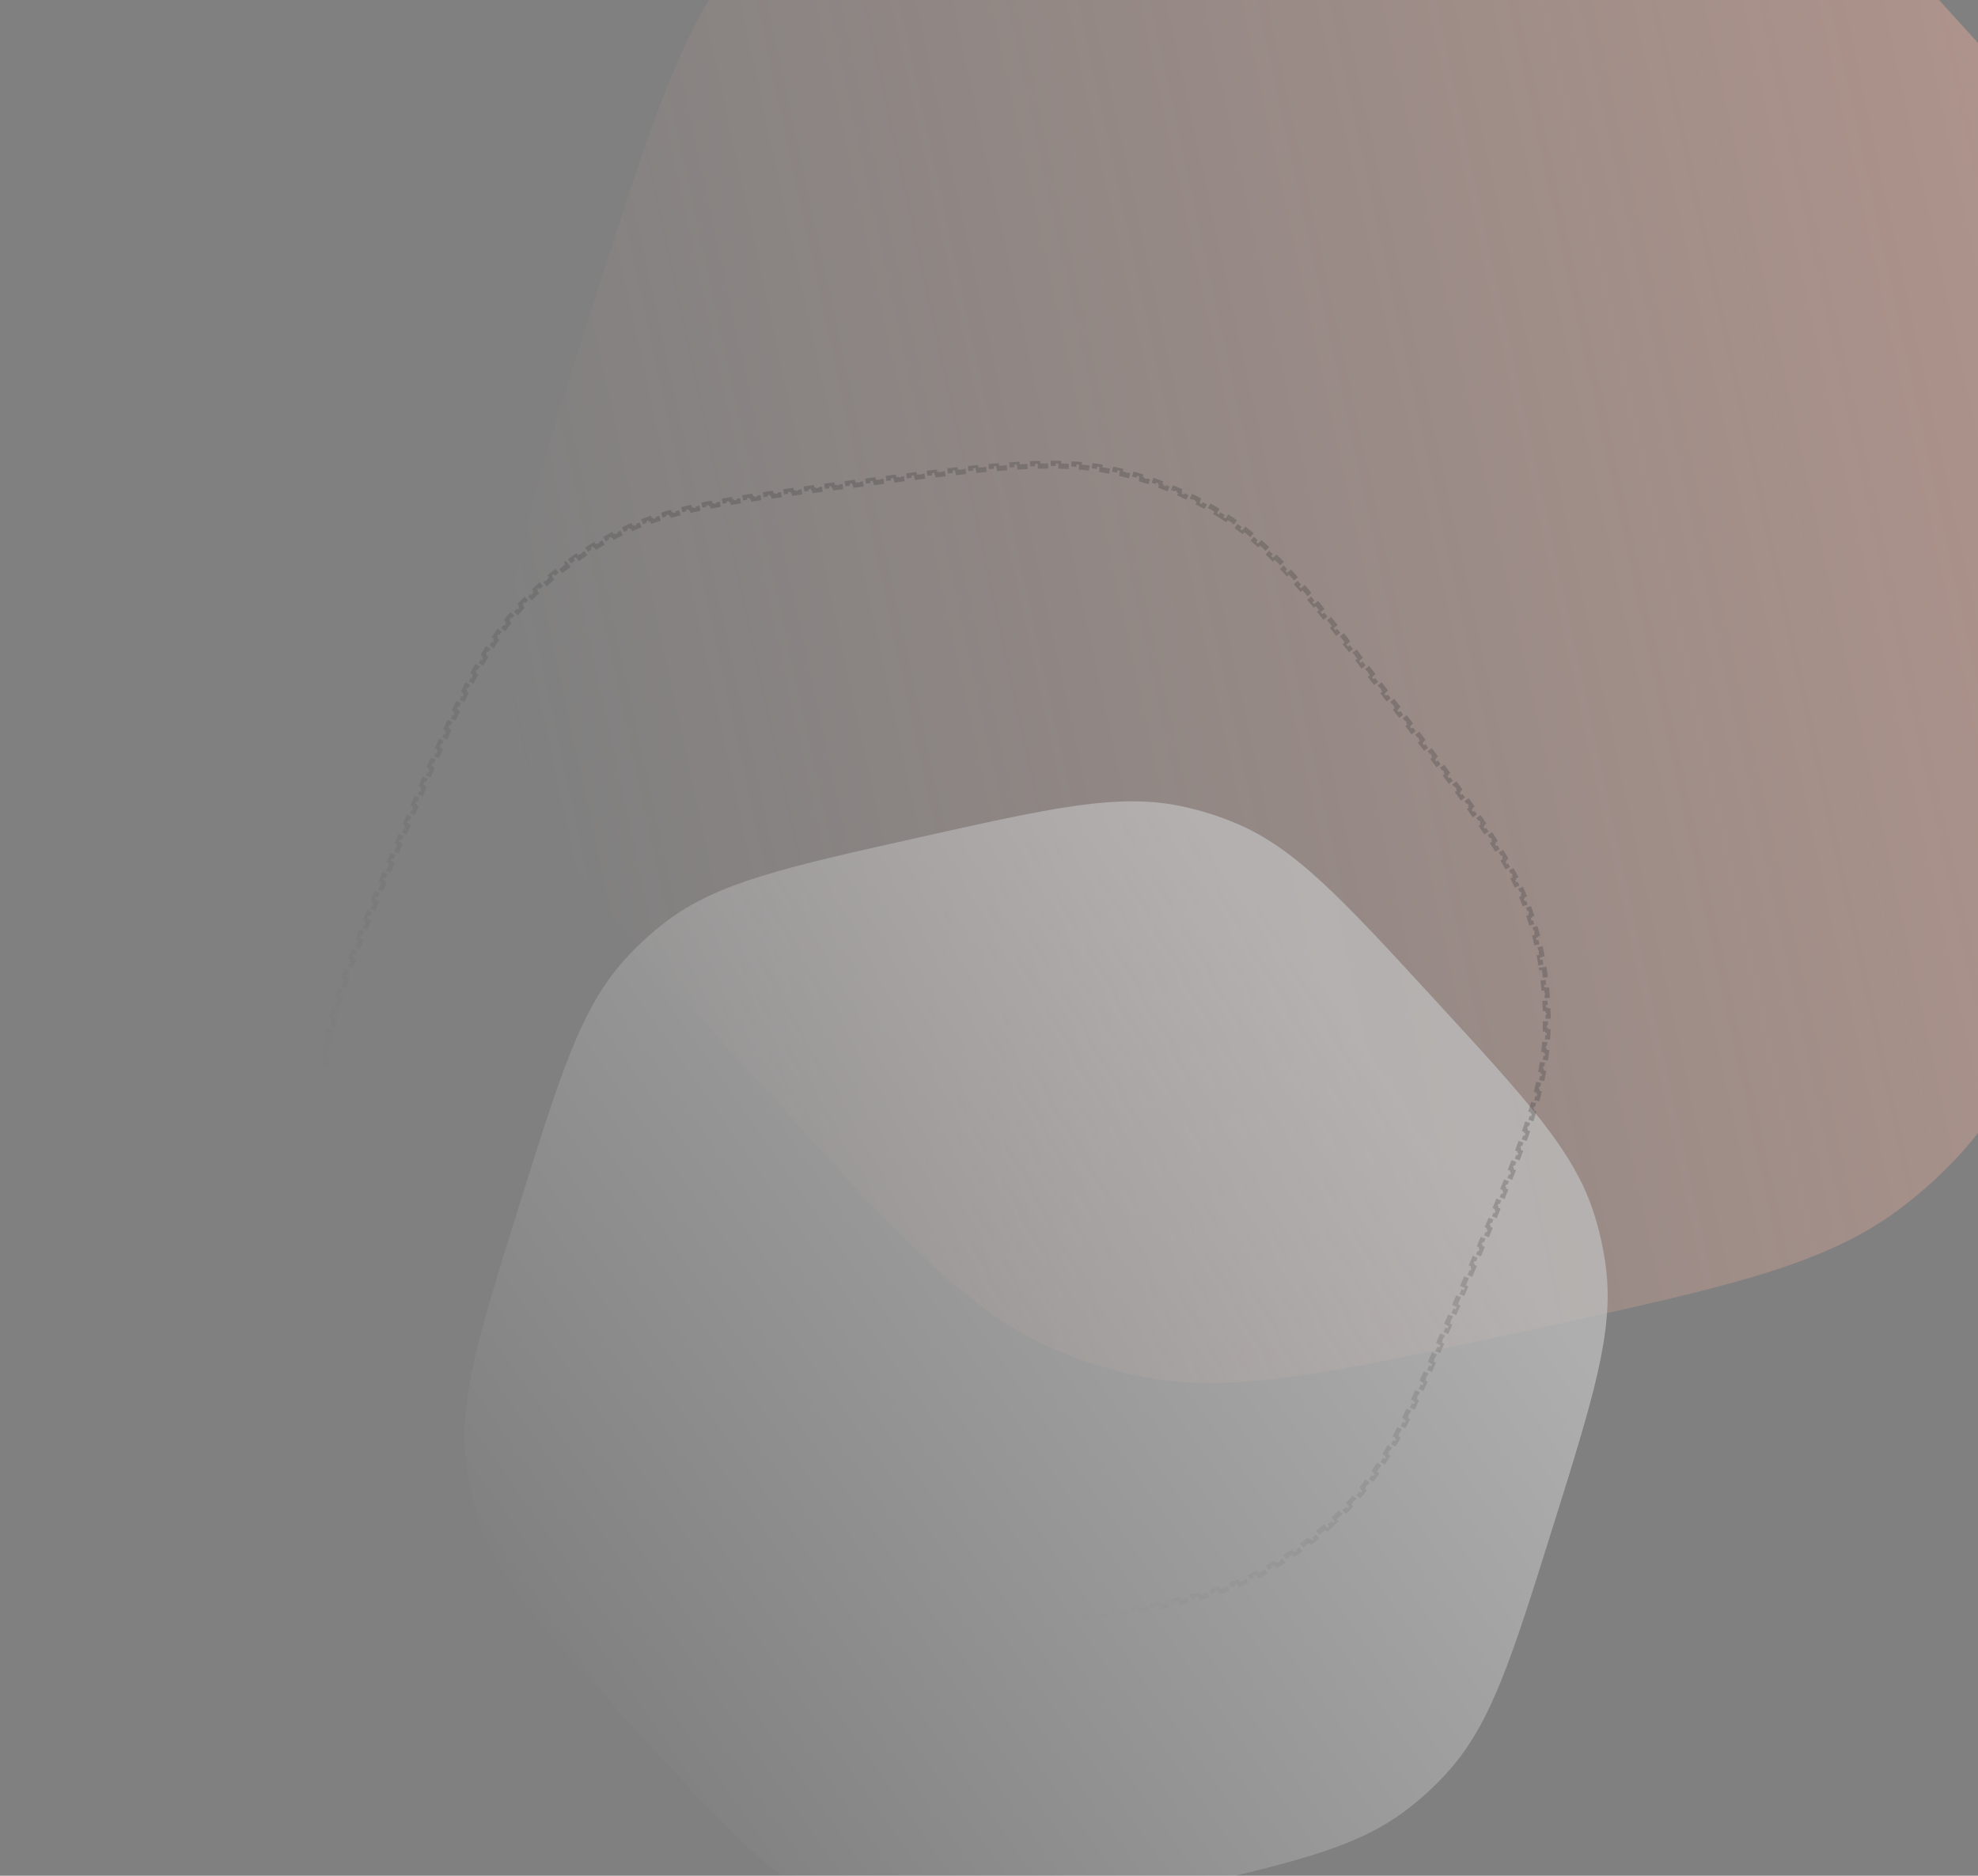 <svg width="348" height="330" viewBox="0 0 348 330" fill="none" xmlns="http://www.w3.org/2000/svg">
<rect x="0" y="0" width="348" height="330" fill="#808080" stroke="none"/>
<g opacity="0.5">
<path opacity="0.8" d="M342.745 1.758C366.804 28.23 378.833 41.466 383.936 57.6C385.369 62.132 386.381 66.786 386.959 71.504C389.015 88.3 383.567 105.336 372.671 139.407C361.775 173.479 356.327 190.515 344.906 203.001C341.698 206.508 338.174 209.712 334.377 212.571C320.859 222.75 303.382 226.55 268.427 234.149C233.472 241.749 215.994 245.549 199.471 241.901C194.829 240.876 190.293 239.426 185.918 237.567C170.344 230.95 158.315 217.714 134.256 191.242C110.197 164.77 98.167 151.534 93.064 135.4C91.631 130.868 90.619 126.214 90.041 121.496C87.985 104.7 93.433 87.664 104.329 53.593C115.225 19.521 120.673 2.485 132.094 -10.001C135.302 -13.508 138.827 -16.712 142.624 -19.571C156.141 -29.75 173.618 -33.55 208.573 -41.149C243.529 -48.749 261.006 -52.549 277.529 -48.901C282.171 -47.877 286.708 -46.426 291.082 -44.567C306.656 -37.95 318.686 -24.714 342.745 1.758Z" fill="url(#paint0_linear_1_480)"/>
<g style="mix-blend-mode:overlay">
<path d="M252.386 175.838C268.651 193.525 276.784 202.369 280.326 213.167C281.386 216.396 282.129 219.721 282.546 223.094C283.938 234.372 280.346 245.837 273.161 268.767C265.976 291.697 262.383 303.162 254.803 311.629C252.536 314.161 250.029 316.467 247.316 318.515C238.245 325.36 226.52 327.981 203.069 333.224C179.619 338.466 167.893 341.087 156.771 338.756C153.445 338.059 150.194 337.041 147.064 335.715C136.601 331.282 128.468 322.438 112.203 304.751C95.937 287.063 87.805 278.219 84.262 267.422C83.203 264.192 82.459 260.868 82.043 257.495C80.65 246.216 84.243 234.751 91.428 211.821C98.613 188.891 102.205 177.426 109.785 168.96C112.052 166.427 114.56 164.121 117.273 162.074C126.344 155.229 138.069 152.608 161.519 147.365C184.97 142.123 196.695 139.501 207.817 141.832C211.144 142.529 214.395 143.548 217.524 144.874C227.988 149.307 236.12 158.151 252.386 175.838Z" fill="url(#paint1_linear_1_480)"/>
</g>
<path opacity="0.3" d="M258.964 223.631C258.848 223.91 258.73 224.191 258.611 224.474L258.19 224.298L258.012 224.724L257.834 225.149L258.255 225.326C258.136 225.609 258.018 225.89 257.901 226.169L257.481 225.993L257.13 226.829L257.551 227.005C257.432 227.289 257.314 227.571 257.196 227.852L256.775 227.675L256.425 228.511L256.846 228.687C256.727 228.971 256.608 229.253 256.491 229.534L256.07 229.357L255.718 230.195L256.139 230.371C256.02 230.654 255.901 230.935 255.784 231.214L255.363 231.037L255.01 231.876L255.43 232.054C255.311 232.336 255.193 232.616 255.075 232.894L254.655 232.716C254.536 232.999 254.417 233.279 254.299 233.557L254.72 233.735C254.6 234.016 254.482 234.296 254.364 234.573L253.944 234.395C253.824 234.677 253.705 234.957 253.586 235.235L254.006 235.414C253.886 235.695 253.767 235.974 253.649 236.251L253.229 236.072C253.108 236.354 252.989 236.633 252.87 236.91L253.289 237.09C253.168 237.372 253.048 237.651 252.928 237.928L252.509 237.747C252.388 238.028 252.268 238.307 252.148 238.583L252.566 238.765C252.444 239.046 252.323 239.325 252.202 239.602L251.784 239.42C251.662 239.7 251.541 239.977 251.42 240.252L251.838 240.436C251.714 240.717 251.591 240.996 251.469 241.273L251.052 241.089C250.929 241.367 250.807 241.643 250.685 241.916L251.102 242.102C250.976 242.384 250.852 242.663 250.727 242.939L250.311 242.753C250.186 243.031 250.062 243.307 249.938 243.58L250.354 243.768C250.227 244.048 250.101 244.325 249.975 244.6L249.56 244.41C249.433 244.689 249.306 244.965 249.18 245.238L249.594 245.429C249.466 245.706 249.338 245.981 249.211 246.252L248.798 246.059C248.668 246.338 248.538 246.613 248.409 246.886L248.821 247.082C248.69 247.359 248.559 247.633 248.429 247.904L248.018 247.706C247.885 247.981 247.754 248.254 247.622 248.523L248.032 248.723C247.897 249 247.763 249.273 247.629 249.544L247.22 249.341C247.084 249.615 246.949 249.886 246.814 250.153L247.221 250.359C247.083 250.632 246.946 250.902 246.808 251.17L246.403 250.961C246.262 251.234 246.122 251.503 245.983 251.769L246.387 251.982C246.244 252.253 246.102 252.522 245.959 252.787L245.557 252.572C245.413 252.84 245.269 253.105 245.126 253.367L245.526 253.587C245.378 253.856 245.23 254.122 245.082 254.385L244.685 254.161C244.535 254.427 244.385 254.69 244.235 254.95L244.63 255.178C244.476 255.444 244.323 255.706 244.169 255.965L243.776 255.732C243.621 255.993 243.465 256.252 243.309 256.507L243.698 256.745C243.538 257.006 243.378 257.264 243.217 257.518L242.831 257.274C242.669 257.532 242.505 257.786 242.341 258.037L242.723 258.287C242.556 258.543 242.388 258.797 242.219 259.047L241.84 258.792C241.67 259.043 241.5 259.291 241.328 259.537L241.702 259.798C241.526 260.049 241.35 260.296 241.172 260.54L240.803 260.272C240.625 260.517 240.446 260.759 240.265 260.998L240.629 261.273C240.445 261.516 240.26 261.757 240.073 261.995L239.714 261.713C239.528 261.951 239.339 262.185 239.149 262.418L239.502 262.707C239.309 262.943 239.115 263.176 238.918 263.407L238.57 263.111C238.375 263.34 238.177 263.567 237.978 263.792L238.319 264.095C238.117 264.323 237.913 264.548 237.707 264.771L237.372 264.461C237.27 264.571 237.167 264.681 237.063 264.79C236.962 264.897 236.86 265.004 236.758 265.111L237.087 265.427C236.881 265.641 236.674 265.854 236.465 266.066L236.14 265.745C235.933 265.955 235.724 266.164 235.513 266.37L235.833 266.696C235.621 266.904 235.407 267.111 235.192 267.316L234.877 266.986C234.664 267.19 234.448 267.392 234.232 267.592L234.542 267.927C234.324 268.129 234.104 268.33 233.883 268.529L233.578 268.189C233.358 268.386 233.137 268.582 232.915 268.776L233.215 269.12C232.991 269.316 232.765 269.509 232.538 269.701L232.243 269.353C232.018 269.544 231.791 269.733 231.563 269.92L231.853 270.273C231.623 270.462 231.392 270.649 231.159 270.834L230.875 270.477C230.644 270.661 230.412 270.843 230.178 271.024L230.457 271.385C230.222 271.567 229.985 271.747 229.747 271.925L229.474 271.56C229.238 271.737 229 271.912 228.761 272.086L229.029 272.455C228.789 272.63 228.547 272.803 228.304 272.974L228.041 272.601C227.8 272.771 227.557 272.939 227.313 273.106L227.571 273.482C227.325 273.65 227.078 273.816 226.83 273.98L226.578 273.599C226.332 273.762 226.085 273.923 225.836 274.082L226.082 274.466C225.831 274.626 225.58 274.785 225.327 274.941L225.087 274.553C224.836 274.709 224.584 274.862 224.33 275.014L224.565 275.405C224.31 275.558 224.053 275.709 223.796 275.858L223.567 275.463C223.312 275.611 223.055 275.757 222.798 275.901L223.02 276.299C222.761 276.444 222.5 276.588 222.239 276.729L222.022 276.327C221.892 276.398 221.762 276.467 221.631 276.536C221.498 276.607 221.365 276.677 221.232 276.746L221.441 277.151C221.171 277.291 220.9 277.427 220.627 277.562L220.426 277.152C220.156 277.285 219.885 277.414 219.612 277.542L219.804 277.955C219.529 278.083 219.253 278.209 218.974 278.332L218.789 277.915C218.515 278.036 218.238 278.155 217.959 278.272L218.135 278.693C217.856 278.81 217.575 278.924 217.291 279.037L217.123 278.613C216.845 278.723 216.564 278.831 216.281 278.938L216.441 279.365C216.158 279.471 215.873 279.575 215.585 279.678L215.432 279.248C215.15 279.348 214.865 279.446 214.577 279.543L214.723 279.976C214.436 280.072 214.147 280.167 213.856 280.26L213.717 279.825C213.431 279.916 213.143 280.006 212.851 280.094L212.983 280.531C212.695 280.618 212.404 280.704 212.11 280.789L211.984 280.35C211.696 280.433 211.406 280.514 211.112 280.594L211.233 281.034C210.942 281.114 210.648 281.192 210.351 281.269L210.237 280.828C209.946 280.903 209.653 280.978 209.356 281.051L209.466 281.494C209.173 281.567 208.878 281.638 208.579 281.709L208.474 281.265C208.183 281.334 207.889 281.402 207.592 281.469L207.693 281.914C207.399 281.981 207.102 282.046 206.802 282.112L206.706 281.666C206.412 281.729 206.115 281.793 205.814 281.855L205.907 282.302C205.613 282.363 205.316 282.424 205.016 282.484L204.926 282.036C204.633 282.095 204.336 282.154 204.036 282.211L204.122 282.66C203.826 282.717 203.526 282.774 203.223 282.83L203.14 282.381C202.845 282.436 202.548 282.491 202.247 282.545L202.328 282.994C202.032 283.047 201.733 283.1 201.431 283.153L201.353 282.703C201.055 282.755 200.755 282.807 200.452 282.858L200.528 283.308C200.232 283.358 199.934 283.408 199.632 283.458L199.558 283.008C199.261 283.057 198.962 283.106 198.659 283.154L198.732 283.605C198.434 283.653 198.133 283.7 197.829 283.748L197.758 283.297C197.462 283.344 197.163 283.39 196.862 283.436L196.931 283.887C196.631 283.933 196.329 283.979 196.024 284.025L195.956 283.574C195.66 283.618 195.362 283.663 195.06 283.707L195.127 284.158C194.828 284.203 194.526 284.247 194.222 284.291L194.156 283.839C193.859 283.882 193.559 283.925 193.257 283.968L193.321 284.42C193.022 284.463 192.721 284.505 192.417 284.548L192.354 284.096C192.055 284.138 191.755 284.18 191.451 284.222L191.514 284.674C191.215 284.715 190.914 284.757 190.611 284.798L190.549 284.346C190.25 284.387 189.949 284.428 189.645 284.469L189.706 284.922C189.408 284.962 189.107 285.003 188.803 285.043L188.743 284.591C188.444 284.631 188.142 284.671 187.838 284.712L187.898 285.164C187.6 285.204 187.298 285.244 186.995 285.284L186.935 284.831C186.636 284.871 186.335 284.91 186.031 284.95L186.09 285.403C185.791 285.442 185.49 285.481 185.186 285.521L185.127 285.068L184.224 285.186L184.282 285.638C183.982 285.677 183.68 285.716 183.375 285.756L183.317 285.303L182.416 285.419L182.474 285.872C182.173 285.911 181.869 285.95 181.564 285.989L181.506 285.536L180.607 285.652L180.665 286.104C180.364 286.143 180.06 286.182 179.754 286.221L179.696 285.768L178.798 285.883L178.855 286.336C178.555 286.374 178.253 286.413 177.948 286.451L177.891 285.999L177.433 286.057L176.975 286.116L177.032 286.568C176.728 286.607 176.426 286.646 176.126 286.684L176.068 286.232L175.169 286.346L175.227 286.799C174.921 286.838 174.617 286.877 174.315 286.915L174.258 286.462L173.359 286.577L173.417 287.029C173.111 287.068 172.808 287.107 172.506 287.145L172.449 286.692L171.548 286.806L171.605 287.259C171.3 287.297 170.998 287.335 170.697 287.373L170.641 286.92L169.737 287.034L169.793 287.486C169.489 287.524 169.188 287.562 168.888 287.599L168.832 287.146C168.528 287.184 168.226 287.222 167.927 287.259L167.983 287.711C167.679 287.749 167.378 287.786 167.078 287.823L167.023 287.37C166.719 287.407 166.417 287.444 166.117 287.48L166.172 287.933C165.868 287.97 165.567 288.006 165.268 288.042L165.213 287.589C164.909 287.626 164.607 287.662 164.307 287.697L164.361 288.15C164.057 288.186 163.755 288.222 163.456 288.257L163.403 287.804C163.099 287.839 162.797 287.874 162.498 287.908L162.55 288.362C162.245 288.397 161.943 288.431 161.643 288.465L161.591 288.012C161.288 288.046 160.987 288.08 160.688 288.113L160.739 288.566C160.433 288.6 160.13 288.633 159.829 288.666L159.78 288.212C159.477 288.245 159.177 288.277 158.88 288.308L158.927 288.762C158.621 288.794 158.316 288.826 158.015 288.857L157.968 288.403C157.665 288.434 157.364 288.464 157.066 288.493L157.11 288.947C156.804 288.978 156.501 289.007 156.201 289.036L156.158 288.581C155.853 288.61 155.55 288.638 155.251 288.666L155.292 289.12C154.988 289.148 154.686 289.174 154.388 289.2L154.349 288.746C154.042 288.772 153.738 288.797 153.437 288.822L153.474 289.277C153.169 289.302 152.866 289.325 152.566 289.348L152.532 288.893C152.227 288.916 151.926 288.938 151.627 288.959L151.659 289.414C151.351 289.436 151.047 289.456 150.746 289.475L150.717 289.02C150.412 289.039 150.11 289.057 149.811 289.074L149.836 289.53C149.531 289.547 149.228 289.563 148.928 289.578L148.906 289.122C148.599 289.137 148.296 289.15 147.995 289.162L148.014 289.618C147.707 289.631 147.403 289.642 147.102 289.651L147.088 289.195C146.784 289.205 146.482 289.213 146.183 289.219L146.193 289.675C145.886 289.682 145.582 289.687 145.28 289.69L145.275 289.234C144.97 289.237 144.667 289.239 144.367 289.239L144.367 289.695C144.06 289.695 143.756 289.693 143.455 289.689L143.461 289.233C143.157 289.229 142.855 289.223 142.556 289.215L142.544 289.672C142.238 289.664 141.935 289.654 141.634 289.642L141.652 289.186C141.348 289.174 141.046 289.159 140.747 289.143L140.722 289.599C140.416 289.582 140.112 289.563 139.811 289.541L139.843 289.086C139.54 289.065 139.24 289.041 138.942 289.015L138.902 289.469C138.597 289.443 138.295 289.414 137.994 289.382L138.042 288.928C137.741 288.896 137.442 288.862 137.145 288.825L137.089 289.278C136.786 289.24 136.485 289.2 136.185 289.157L136.25 288.706C135.951 288.663 135.653 288.617 135.357 288.569L135.283 289.019C134.982 288.97 134.683 288.918 134.385 288.863L134.467 288.414C134.171 288.359 133.876 288.302 133.581 288.241L133.489 288.688C133.191 288.627 132.894 288.563 132.598 288.496L132.699 288.051C132.553 288.017 132.406 287.983 132.26 287.949C132.116 287.914 131.973 287.88 131.829 287.844L131.72 288.288C131.432 288.217 131.143 288.143 130.856 288.068L130.971 287.627C130.685 287.552 130.4 287.475 130.116 287.396L129.994 287.836C129.708 287.756 129.422 287.675 129.136 287.591L129.265 287.153C128.981 287.07 128.699 286.985 128.417 286.898L128.282 287.333C127.998 287.245 127.714 287.155 127.432 287.063L127.573 286.629C127.292 286.538 127.013 286.444 126.733 286.349L126.586 286.78C126.304 286.684 126.023 286.586 125.744 286.485L125.898 286.056C125.62 285.956 125.343 285.854 125.067 285.75L124.906 286.177C124.628 286.073 124.35 285.966 124.073 285.857L124.24 285.432C123.966 285.325 123.692 285.215 123.419 285.103L123.245 285.525C122.97 285.412 122.696 285.297 122.422 285.18L122.602 284.761C122.33 284.645 122.06 284.527 121.79 284.406L121.605 284.823C121.333 284.702 121.062 284.579 120.792 284.454L120.984 284.04C120.716 283.916 120.449 283.79 120.183 283.662L119.985 284.074C119.717 283.945 119.45 283.814 119.184 283.681L119.388 283.273C119.124 283.141 118.861 283.007 118.599 282.871L118.389 283.276C118.125 283.139 117.862 283.001 117.6 282.86L117.816 282.458C117.556 282.318 117.297 282.177 117.039 282.033L116.817 282.432C116.557 282.287 116.299 282.141 116.041 281.992L116.268 281.597C116.013 281.45 115.758 281.301 115.504 281.149L115.271 281.542C115.015 281.389 114.761 281.235 114.508 281.079L114.747 280.691C114.693 280.657 114.639 280.624 114.585 280.591C114.514 280.546 114.442 280.502 114.371 280.457C114.244 280.377 114.117 280.297 113.99 280.216L113.744 280.6C113.488 280.436 113.234 280.269 112.981 280.1L113.235 279.721C112.986 279.554 112.737 279.383 112.49 279.21L112.229 279.584C111.98 279.41 111.733 279.233 111.487 279.053L111.756 278.685C111.514 278.508 111.273 278.328 111.032 278.145L110.756 278.508C110.515 278.324 110.275 278.138 110.036 277.949L110.319 277.591C110.084 277.405 109.85 277.216 109.616 277.024L109.326 277.376C109.093 277.184 108.86 276.989 108.627 276.791L108.923 276.444C108.695 276.249 108.468 276.052 108.24 275.851L107.938 276.194C107.712 275.994 107.485 275.791 107.259 275.585L107.566 275.247C107.344 275.045 107.122 274.84 106.9 274.632L106.587 274.965C106.368 274.759 106.148 274.55 105.928 274.337L106.244 274.009C106.029 273.801 105.814 273.59 105.597 273.376L105.276 273.7C105.062 273.488 104.848 273.273 104.632 273.055L104.957 272.735C104.747 272.521 104.536 272.304 104.324 272.084L103.995 272.4C103.786 272.183 103.576 271.963 103.365 271.74L103.697 271.427C103.492 271.209 103.286 270.989 103.079 270.765L102.744 271.075C102.54 270.854 102.335 270.63 102.128 270.402L102.466 270.096C102.264 269.873 102.061 269.647 101.856 269.418L101.516 269.722C101.316 269.498 101.115 269.271 100.913 269.041L101.255 268.74C101.058 268.515 100.859 268.287 100.659 268.056L100.314 268.355C100.116 268.127 99.917 267.896 99.717 267.662L100.063 267.365C99.869 267.138 99.673 266.907 99.475 266.674L99.127 266.968C98.933 266.739 98.737 266.506 98.541 266.271L98.891 265.979C98.697 265.747 98.502 265.513 98.306 265.276L97.955 265.567C97.763 265.336 97.571 265.102 97.377 264.866L97.73 264.577C97.539 264.344 97.347 264.109 97.154 263.871L96.8 264.159C96.609 263.925 96.418 263.689 96.225 263.449L96.58 263.163C96.391 262.93 96.202 262.694 96.011 262.456L95.655 262.741C95.465 262.505 95.274 262.266 95.082 262.024L95.439 261.74C95.252 261.506 95.065 261.27 94.876 261.031L94.518 261.315C94.33 261.078 94.141 260.838 93.951 260.597L94.309 260.314C94.215 260.195 94.121 260.075 94.026 259.954C93.933 259.837 93.841 259.719 93.748 259.6L93.388 259.881C93.202 259.644 93.015 259.404 92.826 259.162L93.185 258.882C93 258.644 92.813 258.405 92.625 258.163L92.265 258.443C92.08 258.205 91.894 257.966 91.706 257.723L92.066 257.444C91.882 257.205 91.695 256.965 91.508 256.722L91.147 257.002C90.963 256.763 90.777 256.523 90.59 256.281L90.951 256.002C90.767 255.763 90.581 255.522 90.394 255.279L90.033 255.557C89.849 255.318 89.664 255.078 89.478 254.835L89.84 254.557C89.656 254.318 89.471 254.076 89.284 253.833L88.922 254.111C88.739 253.871 88.554 253.63 88.368 253.387L88.73 253.109L88.177 252.386L87.814 252.663C87.63 252.422 87.445 252.18 87.259 251.936L87.622 251.659L87.07 250.937L86.708 251.214C86.523 250.972 86.338 250.729 86.151 250.484L86.514 250.207L85.965 249.487L85.602 249.763C85.418 249.521 85.232 249.278 85.046 249.033L85.409 248.756L84.86 248.035L84.497 248.312C84.313 248.071 84.129 247.828 83.943 247.584L84.306 247.308L84.026 246.94L83.747 246.573L83.384 246.849C83.198 246.605 83.013 246.363 82.83 246.122L83.193 245.845L82.644 245.124L82.281 245.4C82.094 245.155 81.909 244.912 81.725 244.67L82.088 244.393L81.54 243.672L81.177 243.948C80.99 243.703 80.805 243.46 80.621 243.218L80.985 242.942L80.435 242.218L80.072 242.494C79.886 242.249 79.702 242.006 79.519 241.765L79.883 241.49L79.333 240.764L78.969 241.039C78.784 240.795 78.601 240.552 78.419 240.312L78.783 240.036C78.598 239.792 78.415 239.549 78.233 239.309L77.869 239.583C77.684 239.339 77.502 239.097 77.32 238.856L77.685 238.581C77.501 238.336 77.318 238.093 77.136 237.852L76.772 238.126C76.588 237.881 76.406 237.638 76.225 237.397L76.59 237.124C76.406 236.878 76.224 236.635 76.044 236.393L75.678 236.666C75.495 236.421 75.313 236.177 75.133 235.936L75.499 235.663C75.408 235.541 75.317 235.419 75.227 235.298C75.136 235.175 75.046 235.053 74.956 234.932L74.589 235.204C74.406 234.957 74.225 234.712 74.046 234.47L74.413 234.199C74.232 233.953 74.052 233.709 73.874 233.467L73.507 233.737C73.324 233.489 73.144 233.243 72.966 232.999L73.334 232.73C73.252 232.617 73.17 232.505 73.089 232.394C72.992 232.261 72.896 232.13 72.801 231.998L72.431 232.267C72.25 232.017 72.071 231.769 71.893 231.524L72.263 231.256C72.085 231.009 71.908 230.763 71.733 230.52L71.362 230.786C71.183 230.536 71.006 230.288 70.831 230.042L71.203 229.778C71.152 229.706 71.102 229.635 71.051 229.564C70.925 229.386 70.8 229.21 70.677 229.034L70.304 229.297C70.128 229.048 69.954 228.8 69.782 228.554L70.156 228.293C69.98 228.041 69.806 227.79 69.635 227.542L69.259 227.802C69.085 227.549 68.913 227.299 68.743 227.051L69.12 226.794C69.049 226.689 68.977 226.584 68.907 226.48C68.807 226.334 68.708 226.188 68.61 226.043L68.232 226.298C68.06 226.043 67.89 225.789 67.723 225.538L68.103 225.285C67.934 225.031 67.767 224.778 67.603 224.527L67.221 224.777C67.053 224.521 66.888 224.267 66.725 224.015L67.109 223.767C66.943 223.51 66.779 223.254 66.619 222.999L66.233 223.243C66.069 222.984 65.908 222.726 65.749 222.47L66.137 222.23C65.976 221.971 65.819 221.714 65.663 221.458L65.273 221.695C65.114 221.432 64.958 221.171 64.804 220.912L65.197 220.68C65.145 220.591 65.093 220.503 65.041 220.416C64.939 220.242 64.838 220.068 64.738 219.895L64.343 220.123C64.19 219.858 64.04 219.594 63.892 219.331L64.29 219.108C64.142 218.842 63.996 218.578 63.853 218.315L63.452 218.533C63.306 218.264 63.163 217.997 63.023 217.73L63.427 217.518C63.373 217.414 63.319 217.311 63.265 217.208C63.179 217.042 63.095 216.877 63.011 216.712L62.604 216.918C62.466 216.645 62.33 216.372 62.198 216.101L62.608 215.901C62.476 215.628 62.346 215.356 62.22 215.085L61.806 215.277C61.677 215 61.551 214.724 61.428 214.448L61.845 214.262C61.722 213.986 61.602 213.71 61.486 213.434L61.065 213.612C60.946 213.331 60.831 213.05 60.718 212.769L61.142 212.599C61.029 212.319 60.92 212.038 60.814 211.757L60.387 211.919C60.279 211.634 60.174 211.348 60.073 211.062L60.503 210.91C60.402 210.625 60.304 210.341 60.209 210.056L59.776 210.2C59.68 209.911 59.587 209.622 59.497 209.332L59.933 209.197C59.889 209.053 59.845 208.909 59.802 208.765C59.76 208.623 59.718 208.482 59.677 208.34L59.239 208.467C59.156 208.182 59.075 207.895 58.996 207.609L59.437 207.488C59.358 207.203 59.282 206.918 59.209 206.632L58.767 206.747C58.692 206.459 58.62 206.17 58.55 205.881L58.993 205.774C58.924 205.487 58.856 205.199 58.791 204.912L58.346 205.013C58.28 204.722 58.216 204.432 58.155 204.141L58.601 204.047C58.54 203.758 58.481 203.469 58.424 203.179L57.977 203.267C57.919 202.975 57.864 202.683 57.811 202.39L58.261 202.309C58.208 202.018 58.158 201.728 58.109 201.436L57.659 201.511C57.611 201.217 57.564 200.924 57.52 200.63L57.971 200.562C57.927 200.27 57.886 199.978 57.846 199.685L57.394 199.746C57.354 199.452 57.316 199.157 57.281 198.861L57.734 198.807C57.699 198.514 57.666 198.221 57.635 197.927L57.181 197.975C57.15 197.679 57.121 197.383 57.094 197.087L57.549 197.046C57.522 196.752 57.498 196.458 57.476 196.163L57.021 196.198C56.998 195.901 56.978 195.604 56.96 195.307L57.416 195.28C57.398 194.985 57.382 194.691 57.369 194.396L56.913 194.417C56.9 194.119 56.888 193.822 56.879 193.525L57.335 193.511C57.326 193.216 57.319 192.921 57.315 192.626L56.858 192.633C56.854 192.336 56.851 192.038 56.851 191.741L57.307 191.74C57.307 191.602 57.307 191.465 57.308 191.327C57.309 191.169 57.31 191.012 57.313 190.855L56.856 190.849C56.86 190.551 56.867 190.254 56.875 189.957L57.331 189.97C57.336 189.822 57.34 189.675 57.346 189.527C57.347 189.484 57.349 189.441 57.35 189.398C57.355 189.29 57.359 189.183 57.364 189.076L56.908 189.055C56.922 188.752 56.94 188.448 56.96 188.145L57.415 188.175C57.435 187.875 57.459 187.576 57.485 187.275L57.03 187.235C57.057 186.933 57.086 186.631 57.119 186.327L57.573 186.376C57.605 186.078 57.64 185.779 57.679 185.479L57.226 185.421C57.264 185.121 57.306 184.82 57.35 184.518L57.802 184.585C57.845 184.289 57.892 183.991 57.941 183.693L57.491 183.618C57.541 183.32 57.593 183.021 57.649 182.72L58.097 182.803C58.152 182.508 58.209 182.212 58.269 181.915L57.821 181.824C57.881 181.528 57.944 181.231 58.009 180.931L58.455 181.029C58.519 180.736 58.585 180.441 58.655 180.144L58.21 180.04C58.279 179.747 58.35 179.452 58.424 179.155L58.867 179.265C58.939 178.975 59.014 178.683 59.091 178.388L58.65 178.273C58.726 177.981 58.805 177.688 58.887 177.392L59.327 177.513C59.406 177.224 59.489 176.933 59.573 176.639L59.135 176.513C59.218 176.223 59.304 175.931 59.392 175.637L59.829 175.768C59.915 175.482 60.003 175.193 60.093 174.902L59.658 174.767C59.747 174.479 59.838 174.189 59.932 173.897L60.366 174.036C60.416 173.883 60.465 173.728 60.516 173.573C60.559 173.439 60.603 173.305 60.648 173.17L60.215 173.027C60.309 172.742 60.405 172.454 60.503 172.164L60.935 172.31C61.031 172.026 61.129 171.74 61.229 171.451L60.797 171.302C60.896 171.017 60.997 170.729 61.099 170.438L61.53 170.59C61.629 170.308 61.731 170.023 61.834 169.735L61.405 169.581C61.507 169.298 61.61 169.013 61.716 168.725L62.144 168.882C62.248 168.598 62.353 168.312 62.46 168.024L62.033 167.865C62.137 167.584 62.243 167.3 62.351 167.015L62.778 167.175C62.884 166.894 62.991 166.61 63.1 166.324L62.674 166.161C62.782 165.879 62.891 165.595 63.001 165.308L63.427 165.472C63.535 165.192 63.644 164.91 63.755 164.626L63.33 164.46C63.44 164.178 63.551 163.893 63.664 163.606L64.089 163.773C64.198 163.494 64.309 163.214 64.421 162.931L63.997 162.763C64.108 162.481 64.221 162.198 64.335 161.912L64.759 162.081C64.87 161.803 64.983 161.521 65.097 161.238L64.673 161.068C64.786 160.788 64.9 160.506 65.014 160.221L65.438 160.392C65.55 160.113 65.665 159.831 65.78 159.548L65.357 159.376C65.47 159.097 65.585 158.815 65.701 158.532L66.123 158.704C66.237 158.425 66.352 158.143 66.469 157.86L66.046 157.686C66.161 157.408 66.276 157.127 66.392 156.844L66.814 157.018C66.929 156.738 67.045 156.457 67.162 156.174L66.74 156C66.855 155.721 66.971 155.44 67.088 155.158L67.51 155.332C67.625 155.053 67.742 154.772 67.859 154.489L67.438 154.314C67.553 154.036 67.67 153.755 67.787 153.472L68.209 153.647L68.559 152.806L68.138 152.631C68.254 152.352 68.371 152.07 68.489 151.787L68.91 151.963L69.26 151.124L68.839 150.948C68.957 150.668 69.074 150.386 69.193 150.101L69.614 150.277L69.964 149.442L69.543 149.266C69.66 148.985 69.778 148.703 69.897 148.418L70.318 148.595L70.668 147.759L70.247 147.582C70.364 147.303 70.482 147.022 70.6 146.739L71.021 146.915L71.2 146.489L71.378 146.064L70.957 145.887C71.076 145.604 71.193 145.323 71.31 145.044L71.731 145.22L72.081 144.384L71.66 144.208C71.78 143.924 71.898 143.641 72.015 143.361L72.436 143.537L72.787 142.702L72.366 142.526C72.485 142.242 72.603 141.959 72.721 141.679L73.142 141.856L73.494 141.018L73.073 140.842C73.192 140.559 73.31 140.278 73.428 139.999L73.848 140.176L74.202 139.336L73.782 139.159C73.901 138.877 74.019 138.597 74.136 138.319L74.557 138.496C74.676 138.214 74.794 137.934 74.912 137.656L74.492 137.478C74.612 137.197 74.73 136.917 74.848 136.64L75.268 136.818C75.388 136.536 75.507 136.256 75.625 135.978L75.206 135.799C75.326 135.518 75.445 135.239 75.563 134.962L75.983 135.141C76.103 134.859 76.223 134.58 76.342 134.303L75.923 134.122C76.044 133.841 76.164 133.562 76.283 133.285L76.702 133.466C76.824 133.185 76.944 132.906 77.064 132.63L76.645 132.448C76.767 132.167 76.889 131.888 77.009 131.611L77.428 131.793C77.55 131.513 77.671 131.236 77.792 130.961L77.374 130.777C77.498 130.496 77.62 130.217 77.743 129.94L78.16 130.124C78.283 129.846 78.405 129.57 78.527 129.297L78.11 129.111C78.235 128.829 78.36 128.55 78.484 128.273L78.901 128.46C79.025 128.182 79.15 127.906 79.273 127.633L78.858 127.445C78.985 127.165 79.111 126.887 79.236 126.613L79.651 126.803C79.701 126.693 79.752 126.584 79.802 126.475C79.879 126.307 79.955 126.141 80.032 125.975L79.618 125.784C79.746 125.506 79.873 125.232 80 124.961L80.414 125.154C80.544 124.875 80.674 124.599 80.803 124.327L80.391 124.131C80.522 123.854 80.653 123.58 80.783 123.309L81.194 123.507C81.326 123.232 81.458 122.959 81.59 122.69L81.179 122.49C81.314 122.213 81.449 121.939 81.583 121.669L81.992 121.871C82.127 121.598 82.263 121.327 82.398 121.06L81.99 120.854C82.128 120.581 82.266 120.311 82.403 120.043L82.809 120.252C82.949 119.979 83.089 119.71 83.229 119.443L82.825 119.231C82.968 118.96 83.11 118.691 83.252 118.426L83.654 118.641C83.799 118.373 83.942 118.108 84.086 117.846L83.686 117.626C83.834 117.357 83.982 117.091 84.129 116.828L84.527 117.052C84.677 116.786 84.827 116.523 84.977 116.263L84.582 116.035C84.736 115.769 84.889 115.507 85.043 115.248L85.435 115.481C85.591 115.22 85.747 114.961 85.903 114.706L85.514 114.468C85.674 114.207 85.834 113.949 85.995 113.695L86.38 113.939C86.543 113.681 86.706 113.427 86.87 113.176L86.488 112.926C86.656 112.669 86.824 112.416 86.993 112.166L87.371 112.421C87.541 112.17 87.712 111.922 87.884 111.676L87.51 111.415C87.686 111.164 87.862 110.917 88.04 110.672L88.409 110.941C88.587 110.696 88.766 110.454 88.946 110.215L88.582 109.94C88.766 109.697 88.952 109.456 89.139 109.218L89.497 109.5C89.684 109.262 89.873 109.027 90.062 108.795L89.709 108.506C89.902 108.27 90.097 108.037 90.294 107.806L90.641 108.102C90.837 107.872 91.034 107.645 91.234 107.421L90.893 107.118C91.095 106.89 91.299 106.665 91.505 106.442L91.84 106.752C91.942 106.642 92.045 106.532 92.148 106.423C92.194 106.375 92.239 106.327 92.285 106.279C92.341 106.22 92.397 106.161 92.454 106.102L92.124 105.786C92.33 105.572 92.538 105.359 92.747 105.147L93.071 105.468C93.279 105.258 93.488 105.049 93.698 104.843L93.379 104.517C93.591 104.309 93.804 104.102 94.02 103.897L94.335 104.227C94.548 104.023 94.763 103.821 94.98 103.62L94.67 103.286C94.888 103.084 95.108 102.883 95.329 102.684L95.634 103.024C95.853 102.826 96.075 102.631 96.297 102.437L95.997 102.093C96.221 101.897 96.447 101.704 96.674 101.511L96.969 101.86C97.194 101.669 97.421 101.48 97.649 101.293L97.359 100.94C97.589 100.751 97.82 100.564 98.053 100.379L98.337 100.736C98.568 100.552 98.8 100.37 99.034 100.189L98.754 99.828C98.99 99.646 99.226 99.466 99.464 99.288L99.738 99.653C99.974 99.476 100.212 99.3 100.45 99.127L100.182 98.758C100.423 98.583 100.665 98.41 100.908 98.239L101.171 98.612C101.412 98.442 101.654 98.274 101.898 98.107L101.641 97.73C101.887 97.563 102.134 97.397 102.382 97.233L102.633 97.614C102.88 97.451 103.127 97.29 103.376 97.131L103.13 96.747C103.38 96.586 103.632 96.428 103.885 96.272L104.125 96.659C104.376 96.504 104.628 96.351 104.881 96.199L104.647 95.808C104.902 95.655 105.158 95.504 105.416 95.355L105.644 95.75C105.9 95.602 106.156 95.456 106.414 95.312L106.191 94.914C106.451 94.769 106.711 94.625 106.973 94.484L107.19 94.885C107.32 94.815 107.45 94.746 107.58 94.677C107.713 94.606 107.847 94.536 107.98 94.467L107.771 94.062C108.04 93.922 108.312 93.785 108.585 93.651L108.786 94.061C109.056 93.928 109.327 93.799 109.6 93.671L109.407 93.258C109.682 93.129 109.959 93.004 110.238 92.88L110.423 93.298C110.697 93.177 110.974 93.058 111.252 92.941L111.076 92.52C111.355 92.403 111.637 92.289 111.92 92.176L112.089 92.6C112.367 92.49 112.648 92.382 112.931 92.275L112.771 91.848C113.054 91.742 113.339 91.638 113.627 91.535L113.78 91.965C114.062 91.865 114.347 91.767 114.635 91.67L114.489 91.237C114.775 91.141 115.064 91.046 115.356 90.953L115.495 91.388C115.781 91.297 116.069 91.207 116.361 91.119L116.229 90.682C116.517 90.595 116.808 90.509 117.102 90.424L117.228 90.863C117.516 90.78 117.806 90.699 118.099 90.619L117.979 90.178C118.27 90.099 118.563 90.021 118.86 89.944L118.975 90.385C119.265 90.31 119.559 90.235 119.855 90.162L119.746 89.719C120.038 89.646 120.334 89.575 120.633 89.504L120.738 89.948C121.029 89.879 121.323 89.811 121.62 89.744L121.519 89.299C121.813 89.232 122.109 89.166 122.409 89.101L122.506 89.547C122.8 89.484 123.097 89.42 123.397 89.358L123.304 88.911C123.598 88.85 123.896 88.789 124.196 88.729L124.285 89.177C124.579 89.118 124.876 89.059 125.176 89.001L125.09 88.553C125.386 88.496 125.686 88.439 125.988 88.383L126.072 88.832C126.221 88.804 126.371 88.776 126.522 88.749C126.669 88.722 126.816 88.695 126.965 88.668L126.884 88.219C127.18 88.166 127.479 88.113 127.781 88.06L127.859 88.509C128.157 88.457 128.457 88.406 128.76 88.354L128.684 87.904C128.979 87.854 129.278 87.805 129.579 87.755L129.654 88.205C129.95 88.156 130.25 88.107 130.553 88.059L130.48 87.608C130.778 87.56 131.079 87.513 131.383 87.465L131.453 87.916C131.749 87.869 132.048 87.823 132.35 87.777L132.281 87.326C132.581 87.28 132.883 87.234 133.188 87.188L133.256 87.639C133.552 87.595 133.85 87.55 134.151 87.506L134.085 87.055C134.384 87.01 134.686 86.966 134.99 86.922L135.056 87.374C135.353 87.331 135.653 87.288 135.955 87.245L135.891 86.793C136.189 86.75 136.491 86.708 136.795 86.665L136.858 87.117C137.088 87.085 137.32 87.052 137.553 87.02L137.761 86.991L137.698 86.539C137.996 86.498 138.297 86.456 138.601 86.415L138.663 86.867C138.8 86.848 138.937 86.829 139.075 86.81C139.095 86.808 139.115 86.805 139.134 86.802C139.278 86.783 139.422 86.763 139.567 86.744L139.506 86.291C139.804 86.251 140.105 86.21 140.408 86.17L140.469 86.622C140.768 86.582 141.07 86.542 141.374 86.501L141.314 86.049C141.612 86.009 141.913 85.969 142.217 85.929L142.276 86.382C142.575 86.342 142.877 86.302 143.181 86.263L143.121 85.81C143.421 85.771 143.722 85.732 144.026 85.692L144.085 86.144L144.988 86.027L144.929 85.575C145.229 85.536 145.532 85.496 145.836 85.457L145.895 85.91L146.796 85.794L146.738 85.341C147.039 85.302 147.342 85.263 147.648 85.224L147.706 85.677L148.604 85.561L148.546 85.109C148.848 85.07 149.152 85.031 149.457 84.992L149.515 85.445L150.414 85.33L150.356 84.877C150.657 84.839 150.959 84.8 151.263 84.761L151.321 85.214L151.779 85.156L152.237 85.097L152.179 84.644C152.484 84.606 152.786 84.567 153.086 84.529L153.144 84.981L154.043 84.867L153.985 84.414C154.291 84.375 154.595 84.336 154.896 84.298L154.954 84.751L155.852 84.636L155.795 84.184C156.1 84.145 156.404 84.106 156.705 84.068L156.763 84.521L157.664 84.407L157.607 83.954C157.912 83.916 158.214 83.878 158.514 83.84L158.571 84.293L159.475 84.179L159.418 83.727C159.722 83.689 160.024 83.651 160.323 83.614L160.38 84.067C160.507 84.051 160.634 84.035 160.76 84.019C160.936 83.998 161.111 83.976 161.285 83.954L161.229 83.501C161.533 83.464 161.834 83.427 162.133 83.39L162.189 83.843C162.493 83.806 162.795 83.769 163.095 83.733L163.04 83.28C163.344 83.243 163.645 83.207 163.944 83.171L163.998 83.624C164.303 83.587 164.605 83.551 164.904 83.516L164.851 83.063C165.155 83.027 165.457 82.991 165.756 82.956L165.809 83.409C166.113 83.374 166.415 83.339 166.714 83.305L166.662 82.851C166.967 82.816 167.269 82.782 167.569 82.748L167.62 83.201C167.924 83.167 168.225 83.133 168.523 83.1L168.473 82.647C168.779 82.613 169.082 82.58 169.383 82.547L169.432 83.001C169.734 82.968 170.035 82.936 170.332 82.905L170.284 82.451C170.591 82.419 170.895 82.387 171.197 82.356L171.243 82.81C171.547 82.779 171.848 82.749 172.146 82.72L172.101 82.266C172.407 82.235 172.71 82.206 173.011 82.177L173.054 82.632C173.359 82.603 173.661 82.575 173.961 82.547L173.92 82.093C174.224 82.065 174.525 82.039 174.824 82.013L174.863 82.467C175.17 82.441 175.473 82.415 175.774 82.391L175.737 81.936C176.043 81.911 176.345 81.888 176.645 81.865L176.68 82.32C176.984 82.297 177.286 82.275 177.585 82.254L177.553 81.799C177.86 81.777 178.165 81.757 178.466 81.738L178.495 82.193C178.8 82.174 179.102 82.156 179.401 82.139L179.375 81.683C179.681 81.666 179.984 81.65 180.284 81.635L180.306 82.091C180.612 82.076 180.916 82.063 181.216 82.05L181.198 81.594C181.505 81.582 181.808 81.571 182.109 81.562L182.124 82.018C182.428 82.008 182.73 82 183.029 81.994L183.019 81.538C183.326 81.531 183.63 81.526 183.931 81.523L183.936 81.979C184.242 81.976 184.545 81.974 184.845 81.974L184.845 81.518C185.151 81.518 185.455 81.52 185.757 81.524L185.751 81.98C186.055 81.984 186.357 81.99 186.656 81.997L186.667 81.541C186.973 81.549 187.277 81.559 187.578 81.571L187.559 82.027C187.864 82.039 188.166 82.053 188.465 82.07L188.49 81.614C188.796 81.631 189.1 81.65 189.401 81.671L189.369 82.127C189.671 82.148 189.972 82.172 190.27 82.198L190.31 81.743C190.615 81.77 190.917 81.799 191.217 81.831L191.17 82.285C191.471 82.317 191.77 82.351 192.067 82.388L192.123 81.935C192.426 81.972 192.727 82.013 193.026 82.056L192.962 82.507C193.261 82.55 193.559 82.596 193.855 82.644L193.928 82.194C194.229 82.243 194.529 82.295 194.827 82.35L194.744 82.799C195.041 82.853 195.336 82.911 195.63 82.972L195.722 82.525C196.02 82.586 196.317 82.65 196.614 82.717L196.513 83.162C196.659 83.195 196.806 83.23 196.952 83.264C197.096 83.299 197.239 83.333 197.382 83.368L197.491 82.925C197.78 82.996 198.068 83.07 198.356 83.145L198.241 83.586C198.526 83.661 198.811 83.738 199.096 83.817L199.218 83.377C199.504 83.457 199.79 83.538 200.075 83.622L199.947 84.06C200.23 84.143 200.513 84.228 200.795 84.315L200.93 83.879C201.214 83.968 201.497 84.058 201.78 84.15L201.639 84.584C201.919 84.675 202.199 84.769 202.478 84.864L202.626 84.433C202.908 84.529 203.188 84.627 203.468 84.728L203.314 85.157C203.592 85.257 203.869 85.359 204.145 85.463L204.306 85.036C204.584 85.14 204.862 85.247 205.138 85.356L204.972 85.78C205.246 85.888 205.52 85.998 205.793 86.11L205.966 85.688C206.242 85.801 206.516 85.916 206.789 86.033L206.61 86.452C206.881 86.568 207.152 86.686 207.421 86.806L207.607 86.39C207.879 86.51 208.15 86.633 208.419 86.758L208.228 87.172C208.496 87.296 208.762 87.422 209.028 87.55L209.226 87.139C209.494 87.268 209.761 87.399 210.027 87.532L209.823 87.94C210.087 88.072 210.351 88.206 210.613 88.342L210.823 87.937C211.087 88.073 211.35 88.212 211.612 88.353L211.396 88.755C211.656 88.895 211.915 89.036 212.173 89.18L212.395 88.781C212.654 88.925 212.913 89.072 213.171 89.22L212.943 89.616C213.199 89.763 213.454 89.912 213.707 90.063L213.941 89.671C214.196 89.824 214.451 89.978 214.704 90.134L214.465 90.522C214.59 90.6 214.716 90.677 214.841 90.756C214.968 90.836 215.095 90.916 215.222 90.997L215.468 90.613C215.724 90.777 215.978 90.944 216.231 91.113L215.977 91.492C216.226 91.659 216.474 91.829 216.721 92.002L216.983 91.629C217.231 91.803 217.479 91.98 217.725 92.16L217.456 92.528C217.698 92.705 217.939 92.885 218.18 93.068L218.456 92.705C218.697 92.888 218.937 93.075 219.176 93.264L218.893 93.622C219.127 93.808 219.362 93.997 219.595 94.189L219.885 93.837C220.119 94.029 220.352 94.224 220.584 94.422L220.288 94.769C220.516 94.963 220.744 95.161 220.972 95.362L221.273 95.019C221.5 95.219 221.727 95.422 221.953 95.628L221.646 95.966C221.868 96.168 222.09 96.373 222.312 96.581L222.624 96.248C222.844 96.454 223.064 96.663 223.284 96.876L222.967 97.204C223.183 97.412 223.398 97.623 223.614 97.837L223.935 97.512C224.15 97.725 224.364 97.94 224.579 98.158L224.254 98.478C224.465 98.692 224.676 98.909 224.888 99.129L225.217 98.812C225.426 99.03 225.636 99.25 225.846 99.473L225.514 99.786C225.719 100.004 225.925 100.224 226.132 100.448L226.467 100.138C226.672 100.359 226.877 100.583 227.083 100.811L226.746 101.117C226.948 101.34 227.151 101.566 227.355 101.795L227.696 101.491C227.896 101.715 228.097 101.942 228.299 102.172L227.956 102.473C228.154 102.698 228.353 102.926 228.553 103.157L228.898 102.858C229.096 103.086 229.295 103.317 229.495 103.551L229.148 103.848C229.343 104.075 229.539 104.306 229.736 104.539L230.085 104.244C230.279 104.474 230.474 104.706 230.671 104.942L230.321 105.234C230.515 105.466 230.709 105.7 230.906 105.937L231.257 105.646C231.448 105.877 231.641 106.111 231.834 106.347L231.482 106.636C231.672 106.869 231.865 107.104 232.058 107.342L232.412 107.054C232.602 107.288 232.794 107.524 232.987 107.763L232.632 108.05C232.82 108.283 233.01 108.519 233.201 108.757L233.557 108.472C233.747 108.708 233.937 108.947 234.13 109.188L233.773 109.473C233.959 109.707 234.147 109.943 234.336 110.182L234.694 109.898C234.881 110.135 235.071 110.375 235.261 110.616L234.903 110.899C235.088 111.135 235.276 111.373 235.464 111.613L235.823 111.332C236.01 111.569 236.197 111.809 236.386 112.05L236.026 112.331C236.212 112.569 236.399 112.808 236.587 113.05L236.947 112.77C237.132 113.007 237.318 113.247 237.506 113.489L237.145 113.769C237.33 114.008 237.516 114.248 237.704 114.491L238.065 114.211C238.249 114.45 238.435 114.69 238.622 114.932L238.26 115.211C238.445 115.45 238.63 115.691 238.817 115.934L239.179 115.656C239.363 115.895 239.548 116.135 239.734 116.378L239.372 116.656C239.556 116.895 239.741 117.137 239.927 117.38L240.29 117.102C240.473 117.342 240.658 117.583 240.844 117.826L240.482 118.104L241.035 118.827L241.398 118.55C241.581 118.791 241.766 119.033 241.953 119.277L241.59 119.554L242.141 120.276L242.504 119.999C242.688 120.241 242.874 120.484 243.061 120.729L242.698 121.006L243.247 121.726L243.61 121.45C243.794 121.692 243.979 121.935 244.166 122.18L243.803 122.457L244.352 123.178L244.715 122.901C244.898 123.142 245.083 123.385 245.269 123.629L244.906 123.905L245.185 124.273L245.465 124.64L245.828 124.364C246.014 124.608 246.198 124.85 246.382 125.091L246.019 125.368L246.567 126.089L246.931 125.812C247.117 126.058 247.303 126.301 247.487 126.543L247.123 126.82L247.672 127.541L248.035 127.264C248.221 127.51 248.406 127.753 248.59 127.995L248.227 128.271L248.776 128.995L249.14 128.719C249.325 128.964 249.51 129.206 249.692 129.448L249.329 129.723L249.879 130.449L250.243 130.174C250.427 130.418 250.611 130.661 250.793 130.901L250.429 131.176C250.614 131.421 250.797 131.664 250.979 131.904L251.343 131.63C251.527 131.874 251.71 132.116 251.891 132.357L251.527 132.632C251.711 132.876 251.894 133.12 252.075 133.361L252.44 133.087C252.624 133.332 252.806 133.574 252.987 133.816L252.622 134.089C252.805 134.334 252.988 134.578 253.168 134.82L253.534 134.547C253.717 134.792 253.899 135.036 254.079 135.277L253.713 135.55C253.895 135.795 254.077 136.039 254.256 136.281L254.622 136.009C254.805 136.256 254.986 136.5 255.166 136.743L254.798 137.014C254.98 137.26 255.16 137.504 255.337 137.746L255.705 137.476C255.887 137.724 256.068 137.97 256.246 138.214L255.878 138.483C256.057 138.729 256.235 138.973 256.411 139.215L256.78 138.946C256.962 139.196 257.141 139.444 257.318 139.689L256.949 139.957C257.127 140.204 257.304 140.449 257.479 140.693L257.849 140.427C258.029 140.677 258.206 140.925 258.38 141.171L258.009 141.435C258.186 141.685 258.362 141.933 258.535 142.179L258.908 141.916C259.084 142.165 259.258 142.413 259.43 142.659L259.055 142.92C259.232 143.172 259.406 143.422 259.577 143.671L259.953 143.411C260.127 143.663 260.299 143.914 260.468 144.162L260.092 144.419C260.264 144.672 260.434 144.922 260.601 145.17L260.98 144.915C261.152 145.17 261.322 145.424 261.489 145.675L261.109 145.928C261.278 146.182 261.445 146.435 261.609 146.685L261.991 146.435C262.158 146.692 262.324 146.946 262.486 147.198L262.103 147.445C262.269 147.703 262.432 147.959 262.593 148.213L262.979 147.97C263.143 148.229 263.304 148.487 263.463 148.742L263.075 148.983C263.235 149.242 263.393 149.499 263.548 149.755L263.938 149.518C264.098 149.781 264.254 150.041 264.408 150.301L264.015 150.533C264.171 150.796 264.323 151.058 264.473 151.318L264.869 151.09C265.022 151.355 265.172 151.619 265.319 151.882L264.921 152.105C265.07 152.371 265.216 152.635 265.359 152.898L265.76 152.68C265.906 152.949 266.049 153.216 266.189 153.483L265.785 153.695C265.927 153.965 266.065 154.233 266.201 154.501L266.608 154.295C266.746 154.568 266.881 154.84 267.014 155.112L266.603 155.312C266.736 155.585 266.866 155.857 266.992 156.128L267.406 155.935C267.535 156.213 267.661 156.489 267.784 156.765L267.367 156.951C267.49 157.227 267.61 157.503 267.726 157.779L268.147 157.601C268.265 157.882 268.381 158.163 268.494 158.444L268.07 158.614C268.183 158.894 268.292 159.175 268.398 159.456L268.825 159.294C268.933 159.579 269.037 159.865 269.139 160.151L268.709 160.303C268.81 160.587 268.908 160.872 269.003 161.157L269.436 161.013C269.532 161.302 269.624 161.591 269.714 161.881L269.278 162.016C269.323 162.16 269.367 162.304 269.41 162.448C269.452 162.589 269.494 162.731 269.535 162.873L269.973 162.746C270.056 163.031 270.137 163.317 270.215 163.604L269.775 163.725C269.853 164.01 269.929 164.295 270.003 164.581L270.445 164.466C270.519 164.754 270.592 165.043 270.662 165.332L270.218 165.439C270.288 165.726 270.355 166.014 270.421 166.301L270.866 166.2C270.932 166.49 270.995 166.781 271.057 167.072L270.61 167.166C270.672 167.455 270.73 167.744 270.787 168.034L271.235 167.946C271.292 168.238 271.347 168.53 271.4 168.823L270.951 168.904C271.004 169.195 271.054 169.485 271.102 169.777L271.552 169.702C271.601 169.995 271.647 170.289 271.692 170.583L271.24 170.651C271.284 170.943 271.326 171.235 271.366 171.528L271.818 171.467C271.858 171.761 271.895 172.056 271.931 172.352L271.478 172.406C271.513 172.699 271.546 172.992 271.577 173.286L272.031 173.238C272.062 173.534 272.091 173.83 272.117 174.126L271.663 174.167C271.689 174.461 271.714 174.755 271.736 175.05L272.191 175.015C272.213 175.312 272.233 175.609 272.251 175.905L271.796 175.933C271.814 176.228 271.829 176.522 271.843 176.817L272.299 176.796C272.312 177.093 272.323 177.391 272.333 177.688L271.877 177.702C271.886 177.997 271.892 178.292 271.897 178.587L272.353 178.58C272.358 178.877 272.361 179.175 272.361 179.472L271.905 179.473C271.905 179.768 271.903 180.063 271.899 180.358L272.355 180.364C272.351 180.662 272.345 180.959 272.337 181.256L271.88 181.243C271.876 181.391 271.871 181.538 271.866 181.686C271.861 181.836 271.855 181.986 271.848 182.137L272.303 182.158C272.289 182.461 272.272 182.765 272.252 183.068L271.797 183.038C271.776 183.337 271.753 183.637 271.727 183.938L272.181 183.978C272.155 184.28 272.125 184.582 272.093 184.885L271.639 184.837C271.607 185.135 271.571 185.434 271.533 185.734L271.986 185.792C271.947 186.092 271.906 186.393 271.862 186.695L271.41 186.628C271.366 186.924 271.32 187.222 271.27 187.52L271.72 187.595C271.671 187.893 271.618 188.192 271.563 188.493L271.114 188.41C271.06 188.705 271.003 189.001 270.943 189.298L271.39 189.388C271.331 189.685 271.268 189.982 271.203 190.282L270.757 190.184C270.693 190.477 270.627 190.772 270.557 191.069L271.001 191.173C270.933 191.466 270.862 191.761 270.788 192.058L270.345 191.948C270.273 192.238 270.198 192.53 270.121 192.824L270.562 192.94C270.486 193.232 270.407 193.525 270.325 193.821L269.885 193.7C269.805 193.989 269.723 194.28 269.639 194.574L270.077 194.7C269.994 194.99 269.908 195.282 269.82 195.576L269.383 195.445C269.297 195.731 269.209 196.02 269.118 196.311L269.554 196.446C269.465 196.734 269.373 197.023 269.28 197.316L268.845 197.177C268.754 197.463 268.66 197.752 268.564 198.043L268.997 198.186C268.903 198.471 268.807 198.759 268.709 199.049L268.277 198.903C268.181 199.187 268.083 199.473 267.983 199.762L268.414 199.911C268.316 200.196 268.215 200.484 268.112 200.774L267.682 200.623C267.582 200.905 267.481 201.19 267.377 201.477L267.807 201.632C267.705 201.915 267.601 202.2 267.496 202.488L267.068 202.331C266.964 202.615 266.858 202.901 266.751 203.189L267.179 203.348C267.075 203.629 266.969 203.912 266.861 204.198L266.434 204.037C266.328 204.319 266.22 204.603 266.111 204.889L266.538 205.052C266.43 205.334 266.321 205.618 266.21 205.905L265.785 205.741C265.677 206.021 265.567 206.303 265.457 206.587L265.882 206.753C265.772 207.035 265.66 207.32 265.548 207.607L265.123 207.44C265.013 207.719 264.903 207.999 264.791 208.282L265.215 208.45C265.103 208.731 264.991 209.015 264.877 209.301L264.453 209.131C264.342 209.41 264.229 209.692 264.115 209.975L264.538 210.145C264.426 210.425 264.312 210.707 264.197 210.992L263.774 210.821C263.661 211.1 263.547 211.382 263.432 211.665L263.855 211.837C263.741 212.116 263.627 212.398 263.511 212.681L263.088 212.509C262.974 212.788 262.859 213.07 262.743 213.353L263.165 213.526C263.051 213.805 262.936 214.086 262.819 214.369L262.397 214.195C262.282 214.475 262.167 214.756 262.05 215.039L262.471 215.213C262.356 215.492 262.24 215.773 262.123 216.055L261.702 215.881C261.586 216.16 261.47 216.441 261.353 216.724L261.774 216.898C261.658 217.177 261.542 217.458 261.424 217.741L261.003 217.566L260.653 218.407L261.074 218.582C260.958 218.861 260.841 219.143 260.722 219.426L260.301 219.25L259.951 220.089L260.372 220.265C260.255 220.545 260.137 220.827 260.018 221.112L259.597 220.936L259.248 221.771L259.669 221.947C259.552 222.228 259.433 222.51 259.314 222.795L258.894 222.618L258.544 223.454L258.964 223.631Z" stroke="url(#paint2_linear_1_480)" stroke-width="0.913" stroke-dasharray="0.91 0.91"/>
</g>
<defs>
<linearGradient id="paint0_linear_1_480" x1="397.444" y1="61.944" x2="90.631" y2="128.191" gradientUnits="userSpaceOnUse">
<stop stop-color="#FFB69F"/>
<stop offset="1" stop-color="#FFB69F" stop-opacity="0"/>
</linearGradient>
<linearGradient id="paint1_linear_1_480" x1="223.284" y1="160.181" x2="74.989" y2="264.283" gradientUnits="userSpaceOnUse">
<stop stop-color="white" stop-opacity="0.72"/>
<stop offset="1" stop-color="white" stop-opacity="0"/>
</linearGradient>
<linearGradient id="paint2_linear_1_480" x1="152.321" y1="111.984" x2="82.937" y2="208.43" gradientUnits="userSpaceOnUse">
<stop/>
<stop offset="1" stop-opacity="0"/>
</linearGradient>
</defs>
</svg>
